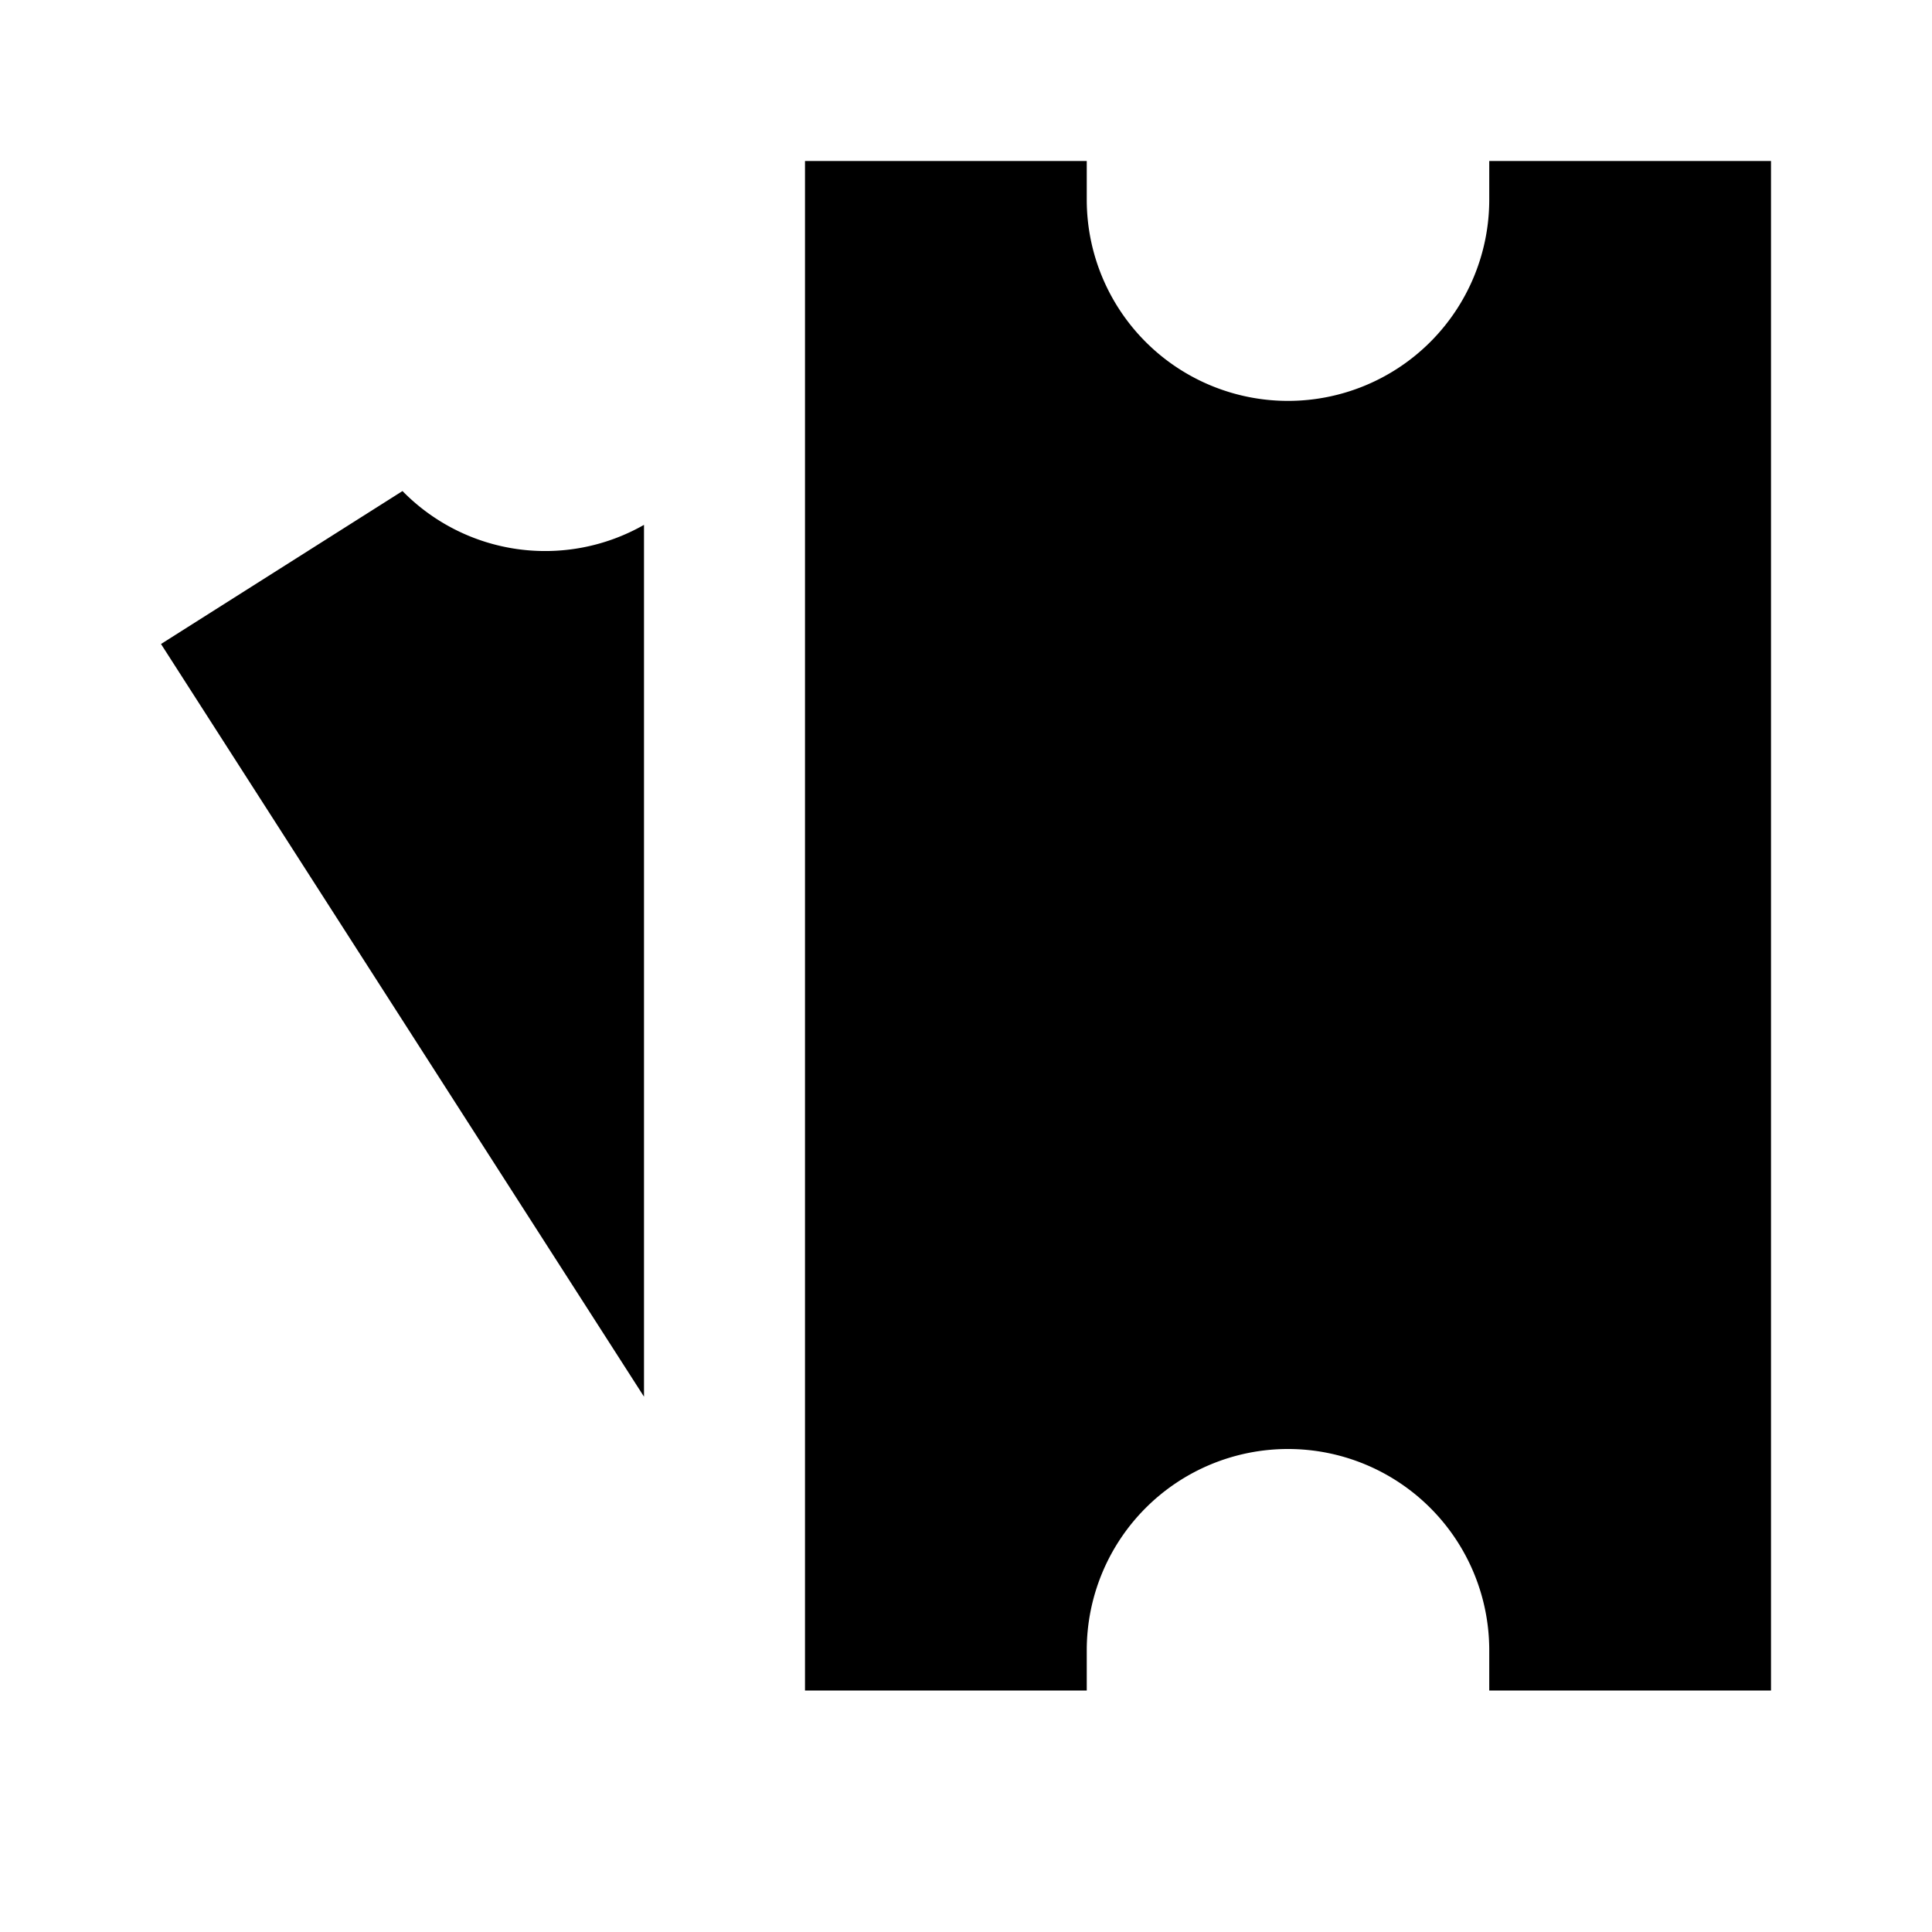 <svg xmlns="http://www.w3.org/2000/svg" width="24" height="24" viewBox="0 0 24 24"><rect width="24" height="24" style="fill:none"/><path d="M8,6.52V17.35L2,8,5,6.1A2.48,2.48,0,0,0,8,6.52ZM18.5,2v.48a2.5,2.5,0,0,1-5,0V2H10V21h3.5v-.5a2.5,2.5,0,0,1,5,0V21H22V2Z"/></svg>